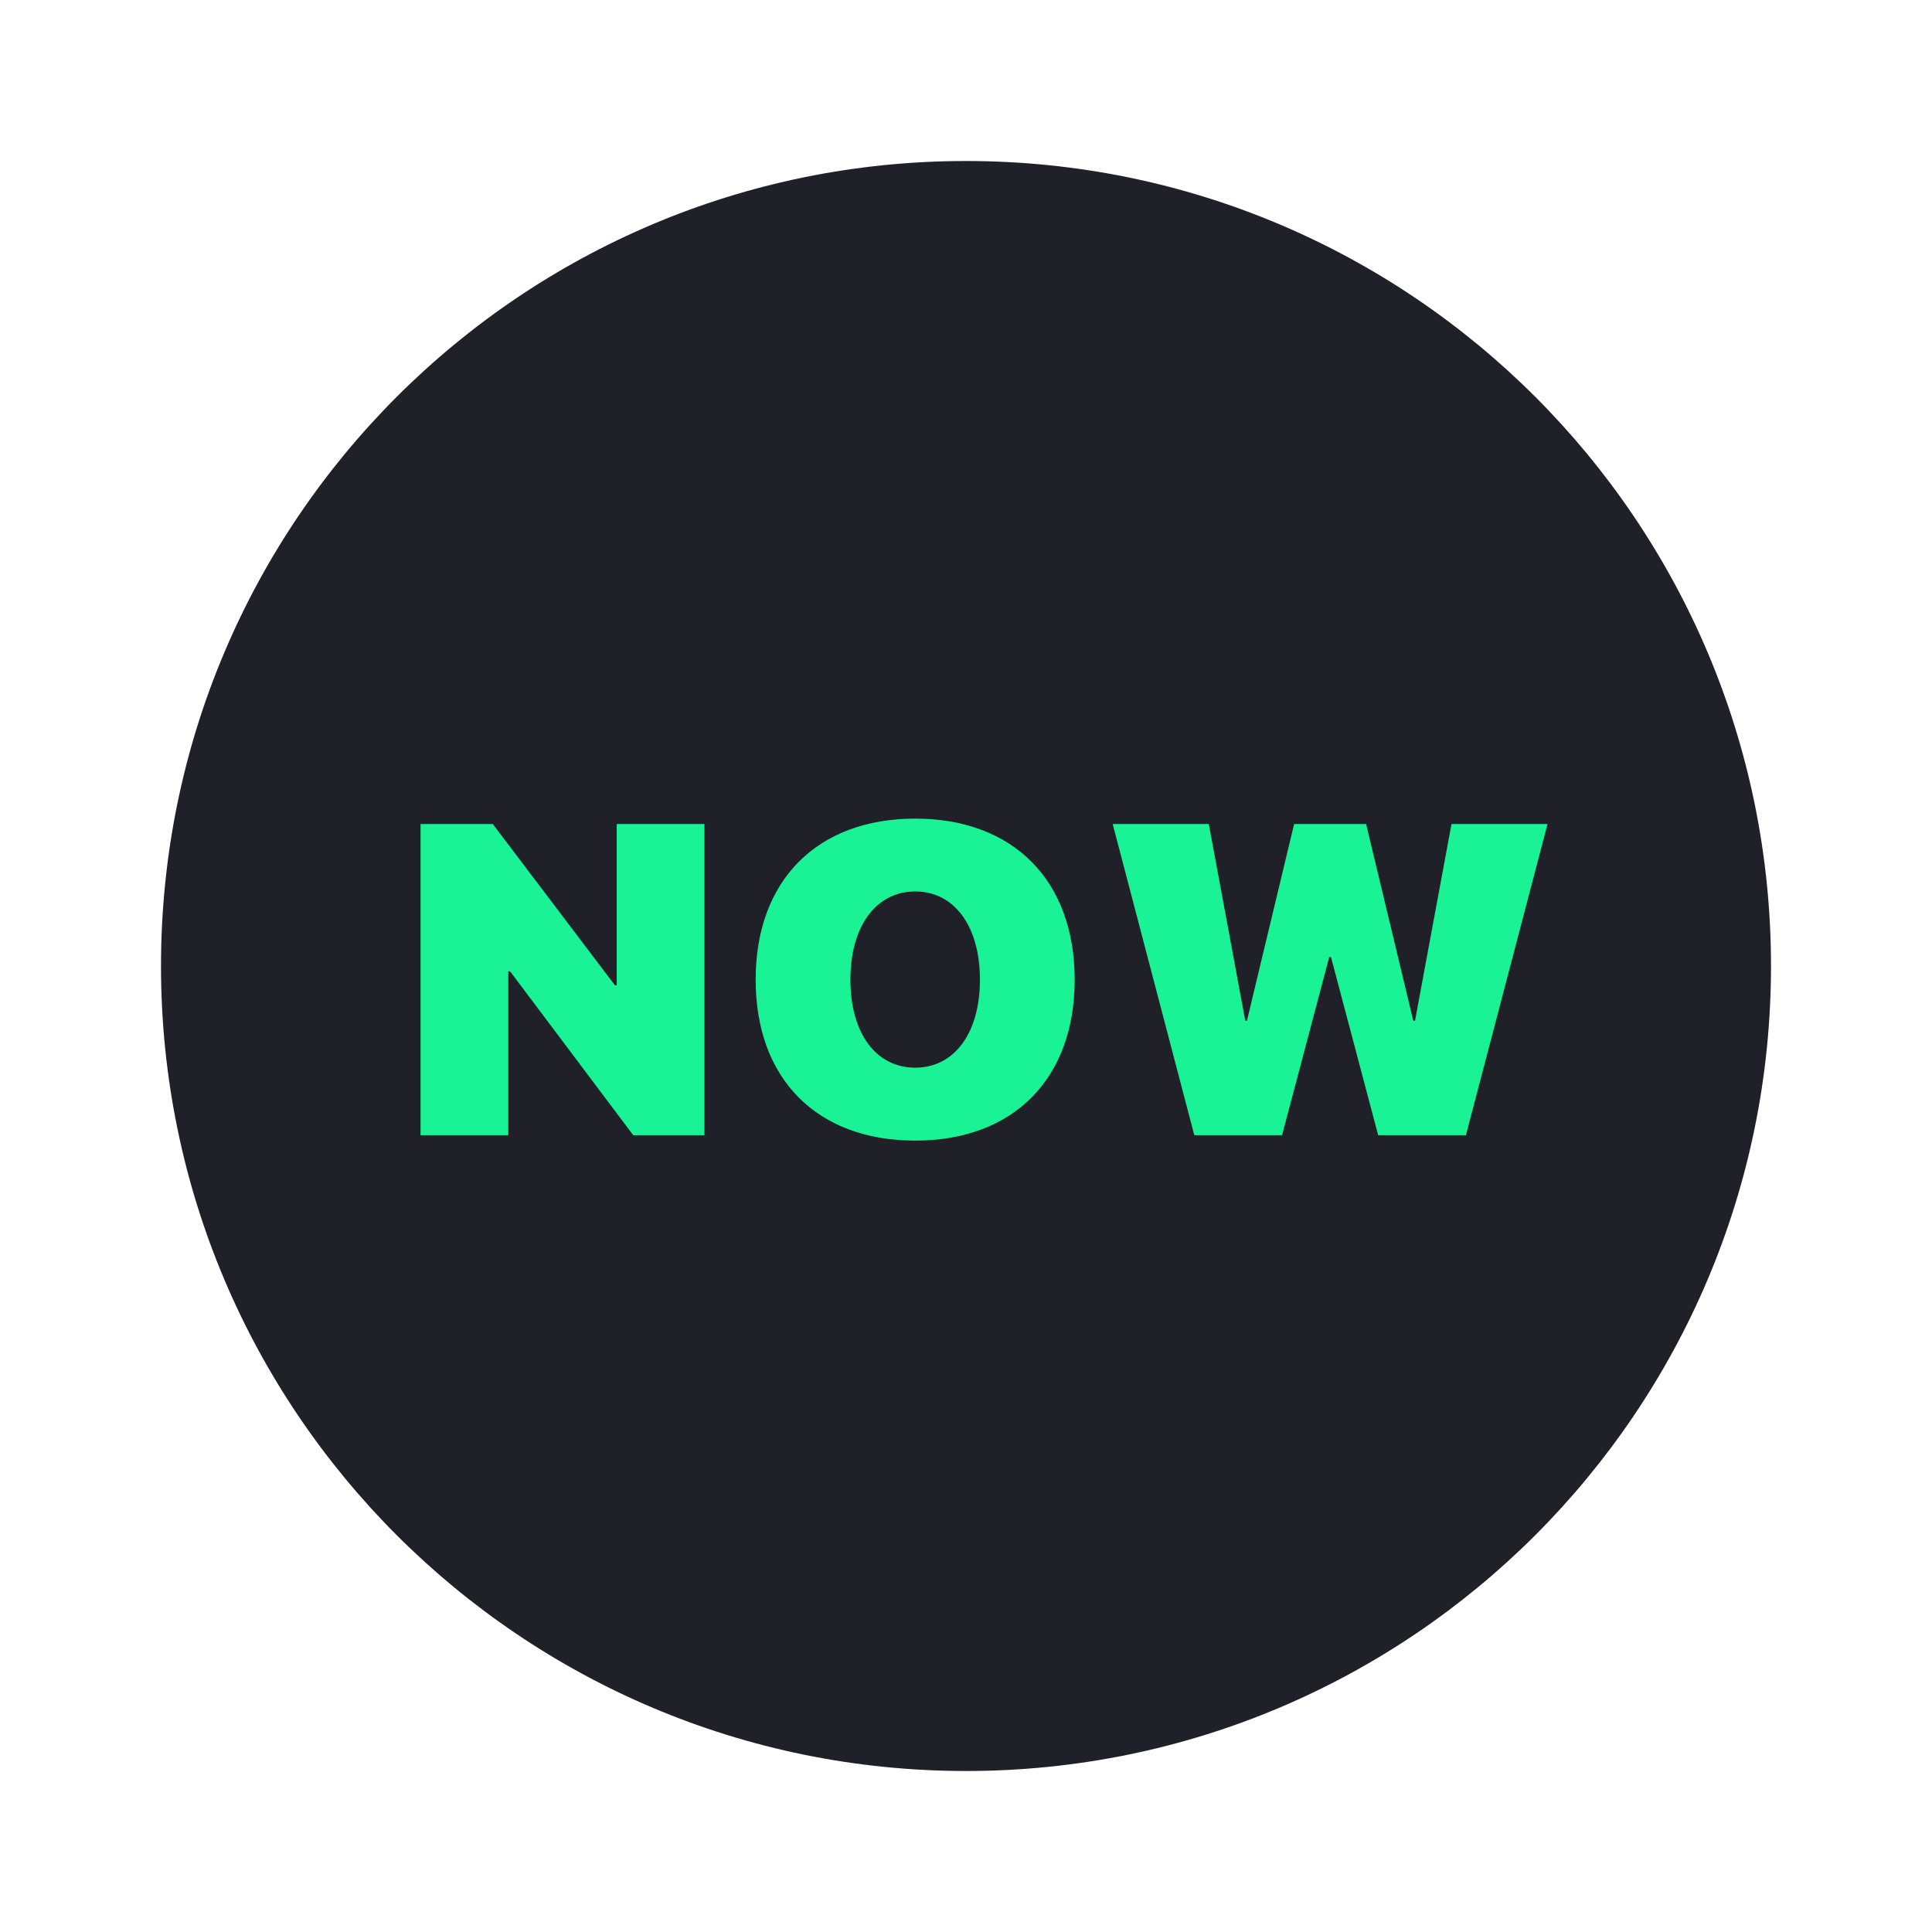<svg width="24" height="24" fill="none" viewBox="-2 -2 24 24" id="now" x="446" y="96" xmlns="http://www.w3.org/2000/svg">
        <path d="M10 20c5.523 0 10-4.477 10-10S15.523 0 10 0 0 4.477 0 10s4.477 10 10 10z" fill="#202029"/>
        <path d="M3.224 12.102h1.09v-2.036h.022l1.53 2.036h.885V8.236h-1.09v2.004h-.022L4.121 8.236h-.897v3.866z" fill="#1AF296"/>
        <path fill-rule="evenodd" clip-rule="evenodd" d="M11.35 10.17c0-1.235-.766-2.001-1.981-2.001-1.216 0-1.982.766-1.982 2.001 0 1.235.763 1.999 1.982 1.999 1.215 0 1.981-.764 1.981-1.999zm-2.786 0c0-.67.322-1.096.805-1.096.482 0 .804.426.804 1.096 0 .667-.32 1.093-.804 1.093-.486 0-.805-.426-.805-1.093z" fill="#1AF296"/>
        <path d="M13.926 12.102l.586-2.213h.022l.586 2.213h1.09l1.014-3.866h-1.193l-.453 2.443h-.022l-.586-2.443h-.894l-.586 2.443h-.021l-.453-2.443h-1.194l1.014 3.866h1.09z" fill="#1AF296"/>
    </svg>
